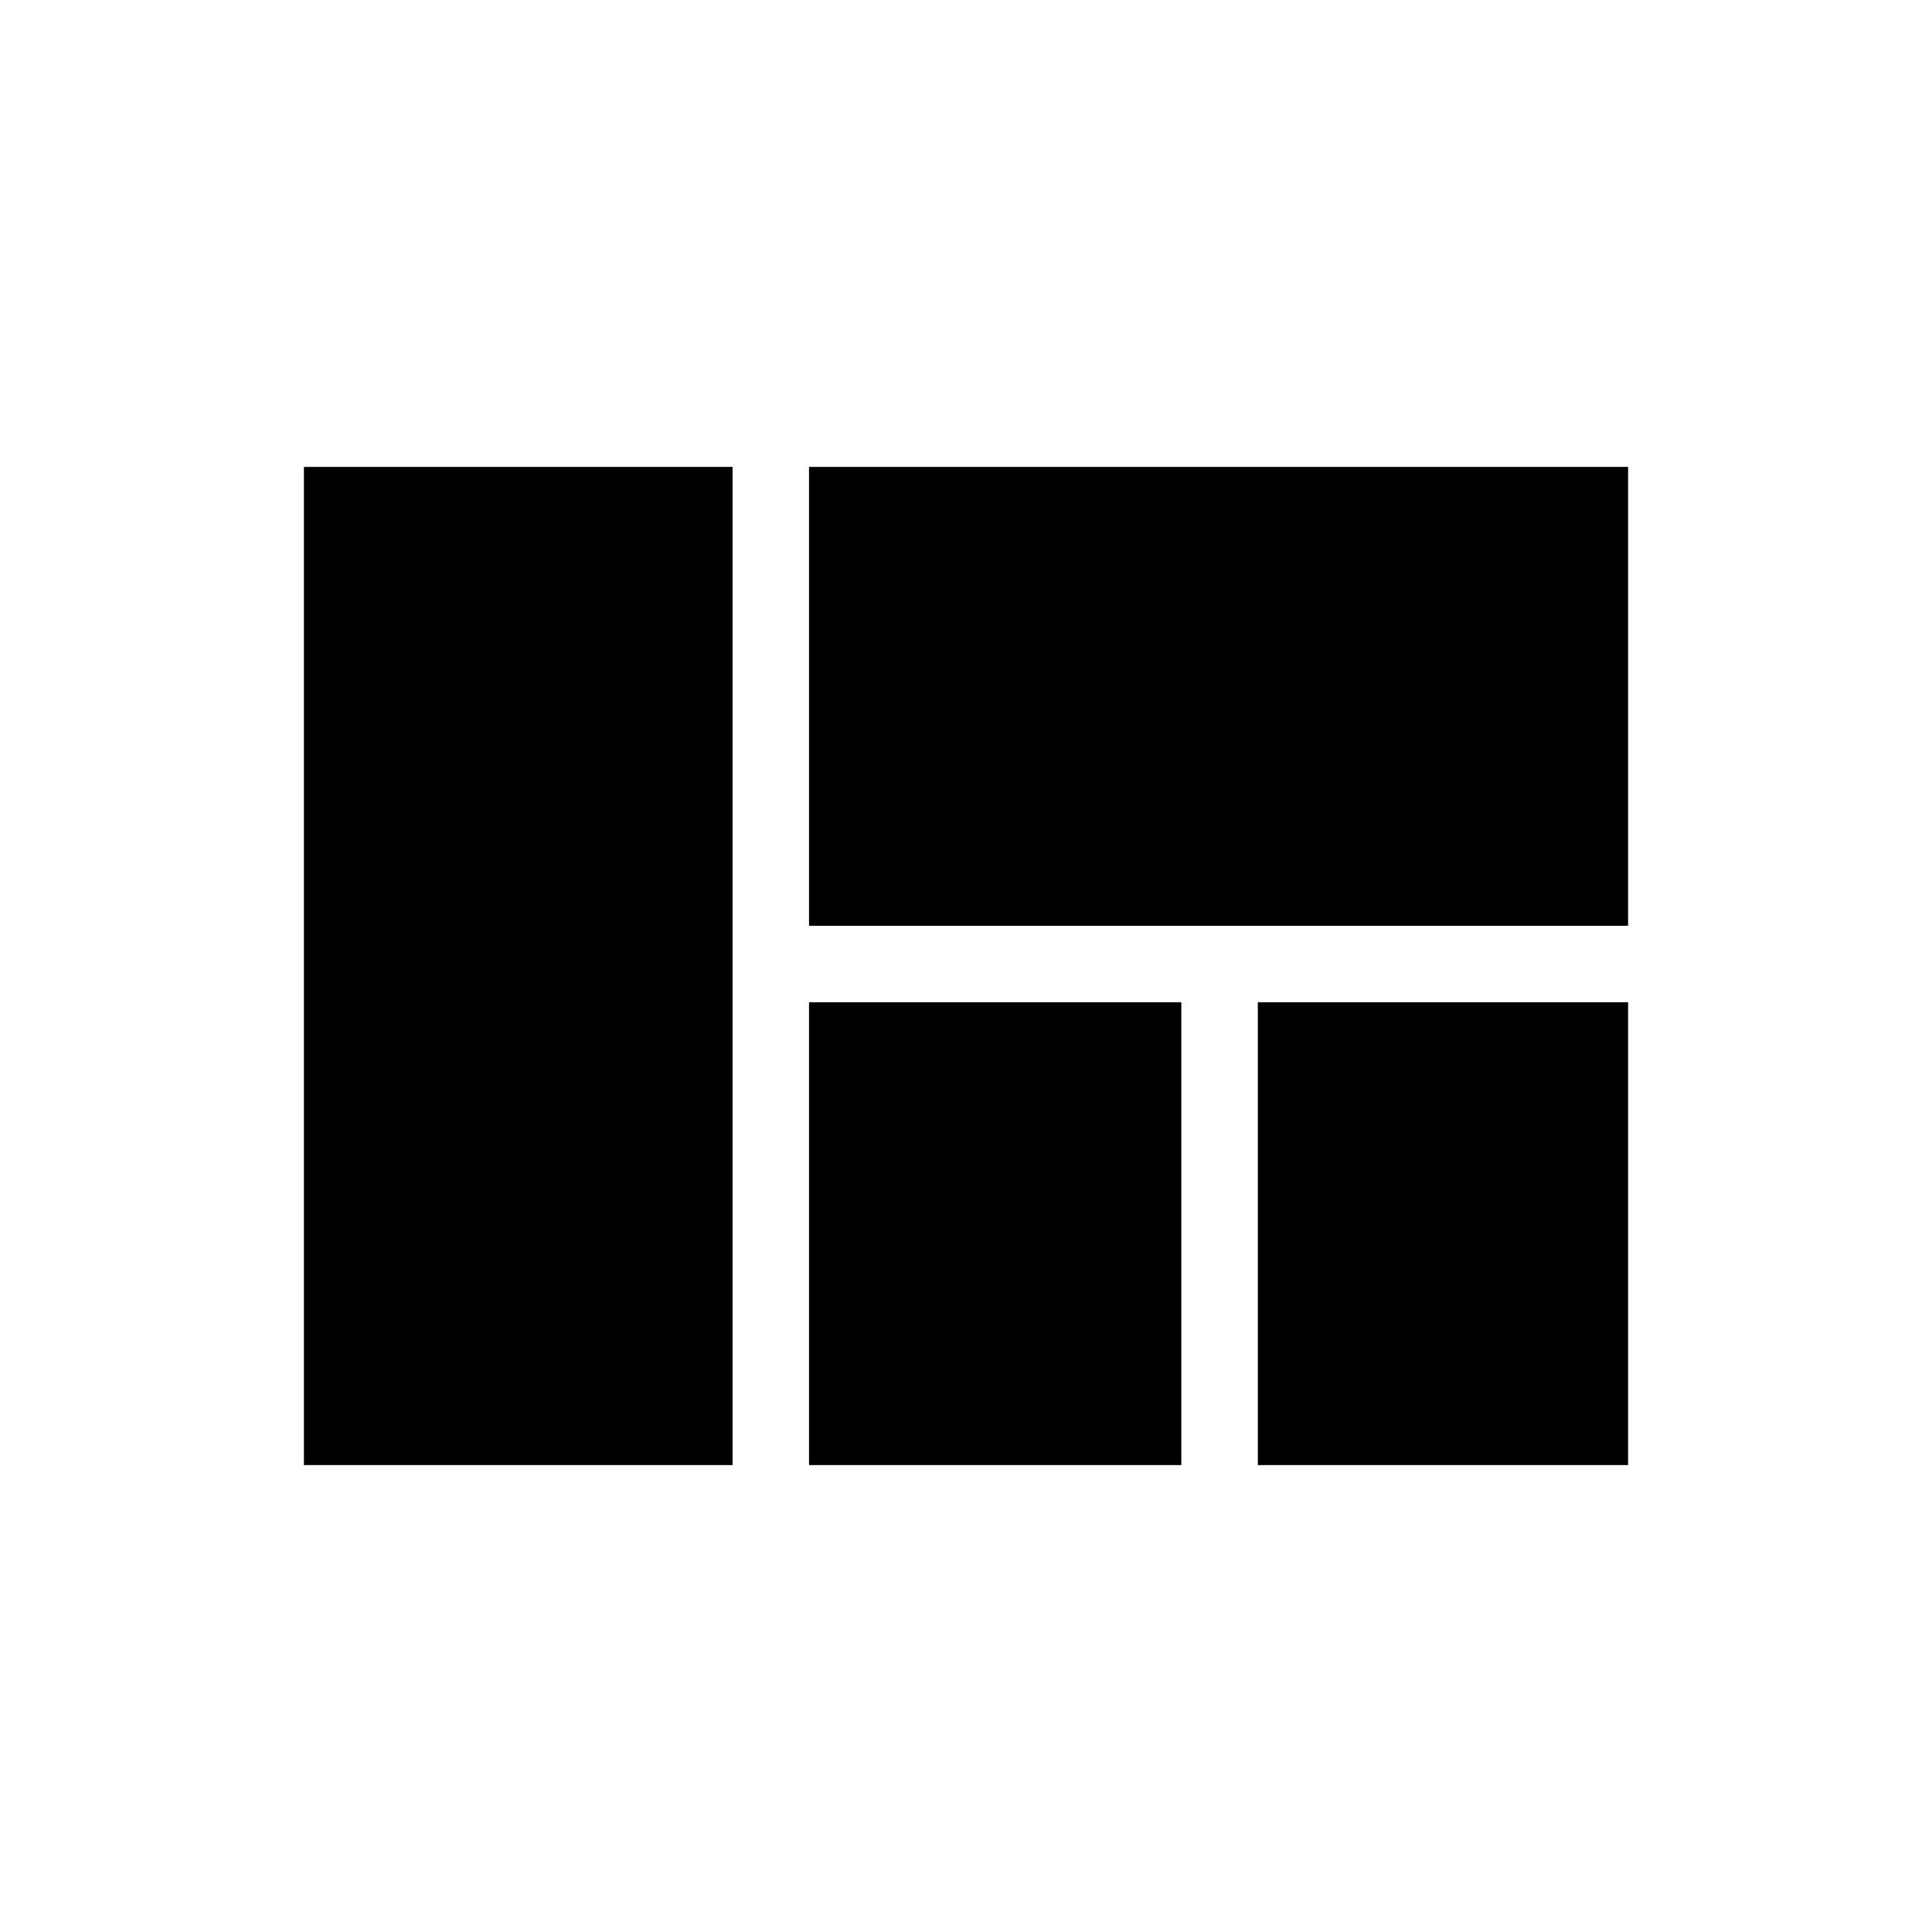 <svg xmlns="http://www.w3.org/2000/svg" height="40" width="40"><path d="M16.75 19.167V9.667H33.708V19.167ZM26.042 30.333V20.75H33.708V30.333ZM16.75 30.333V20.75H24.458V30.333ZM6.292 30.333V9.667H15.167V30.333Z"/></svg>